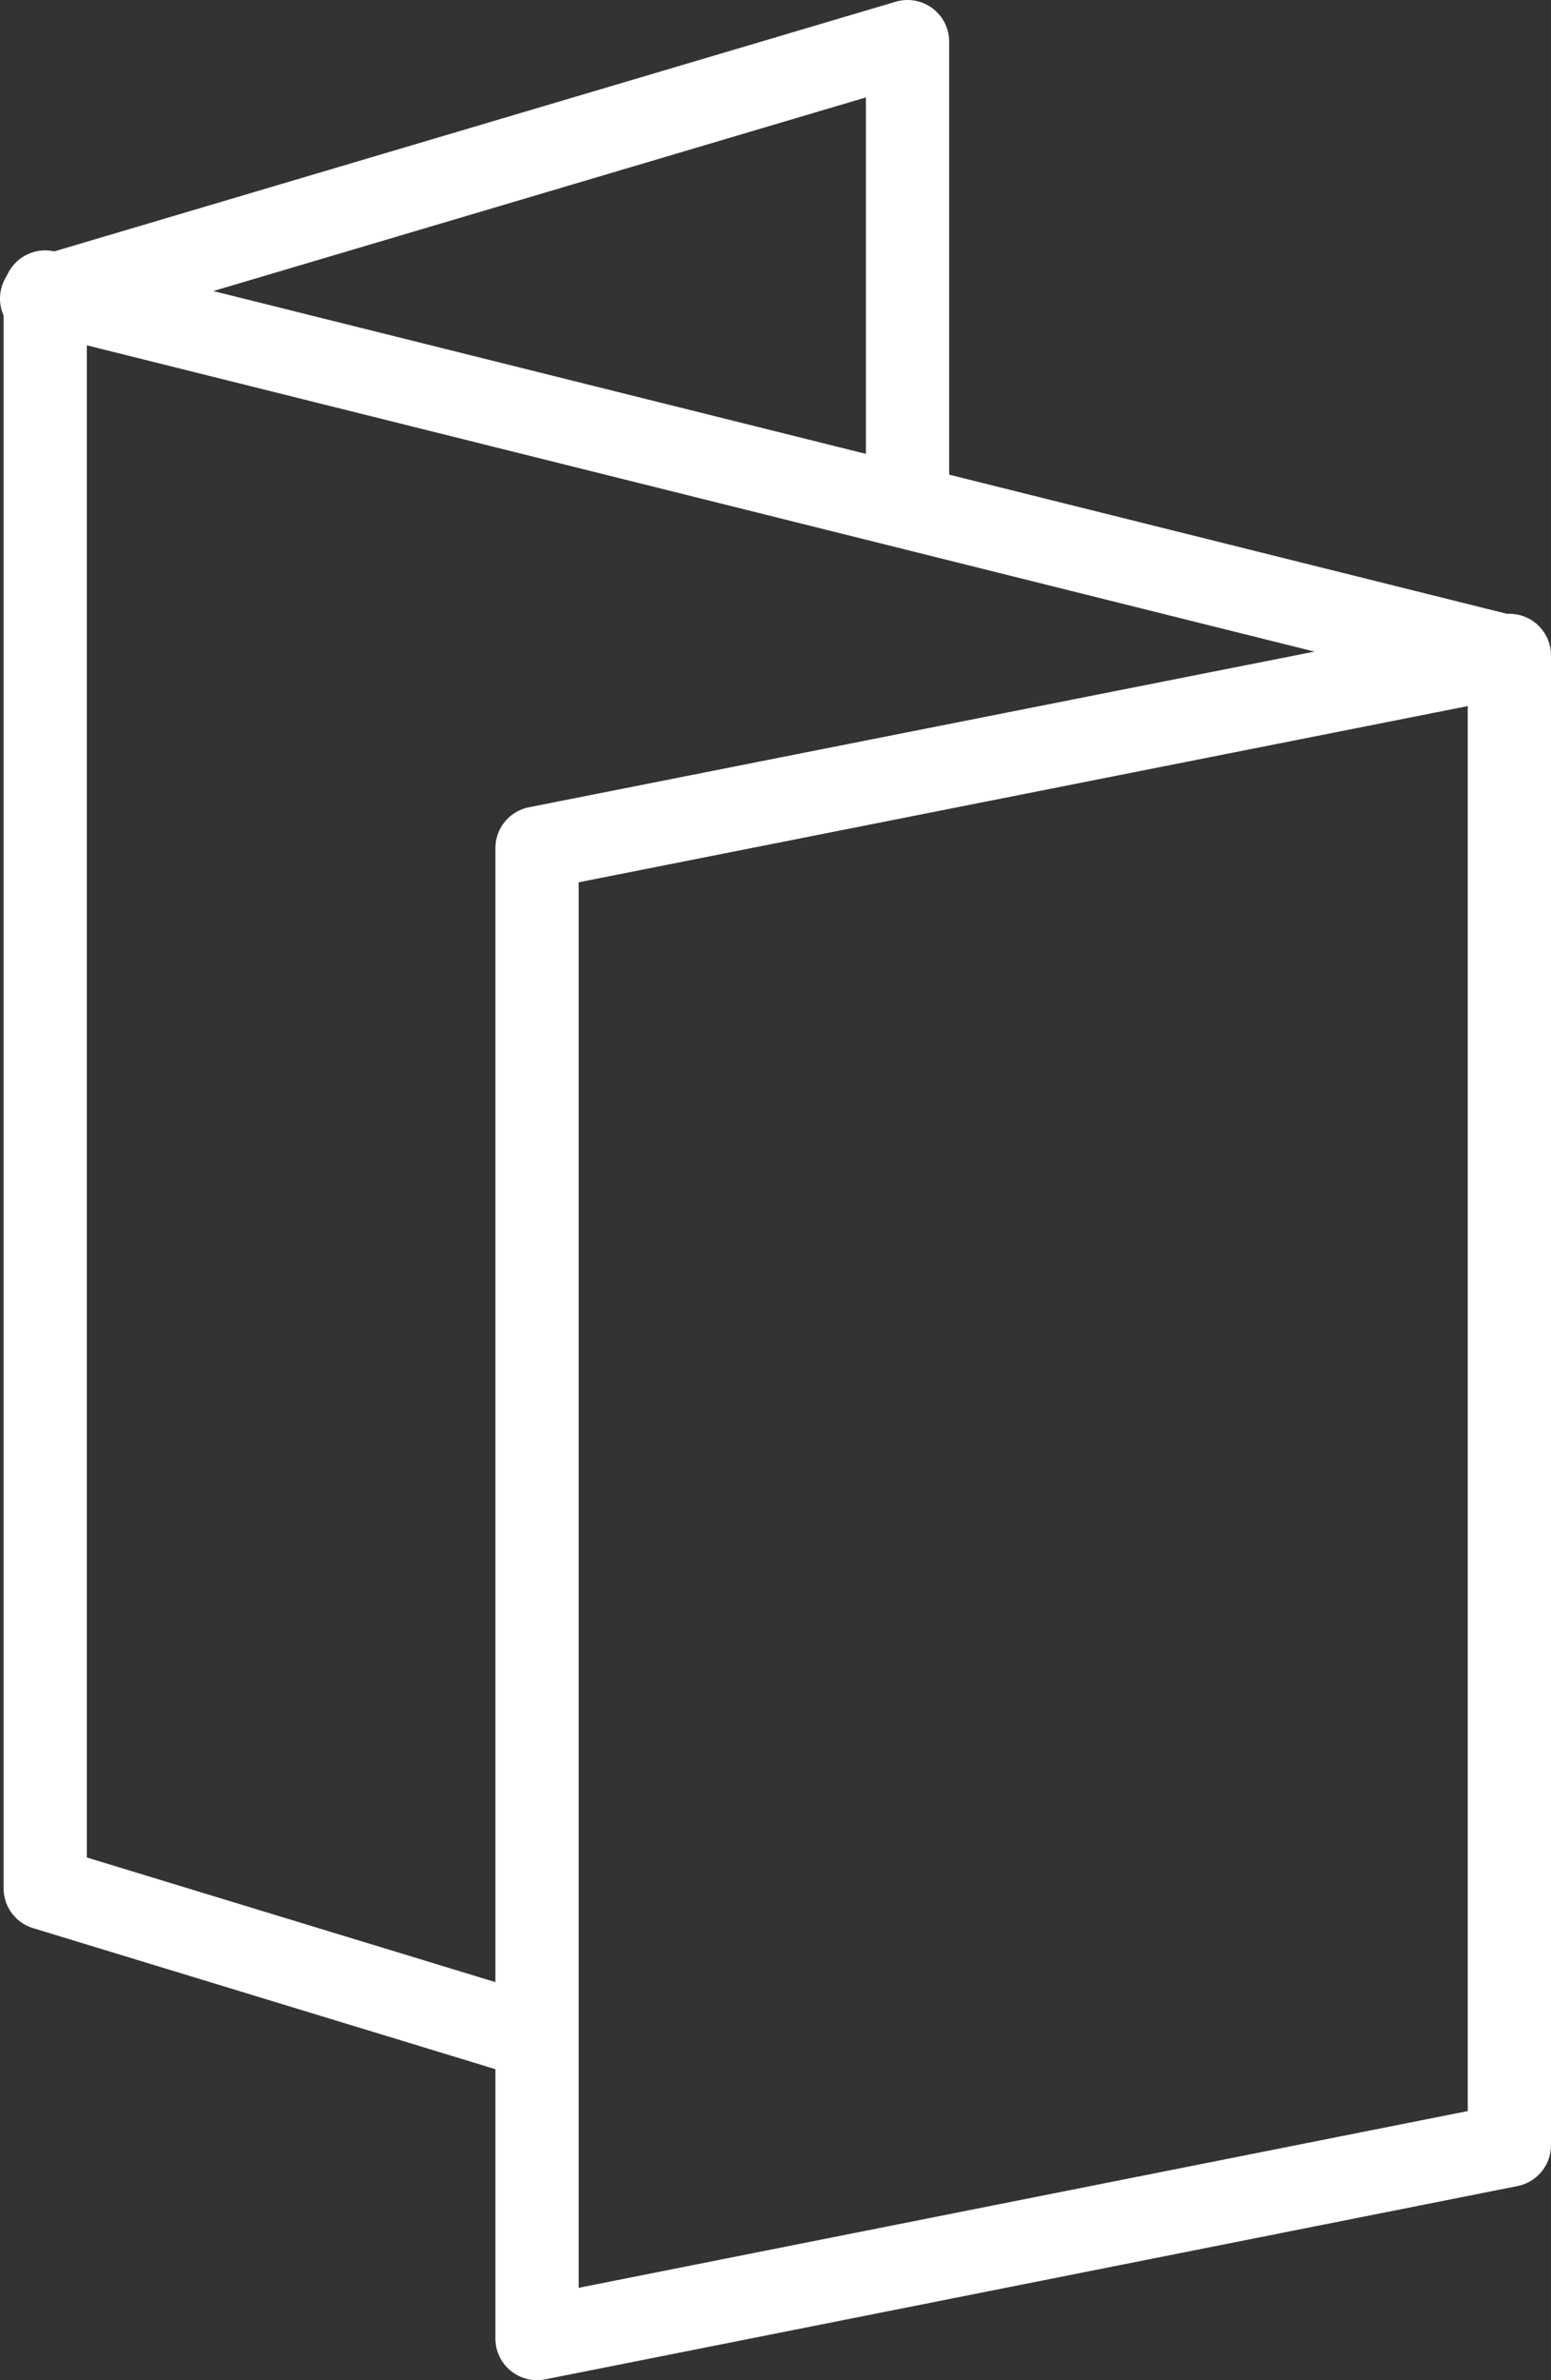 <svg xmlns="http://www.w3.org/2000/svg" viewBox="0 0 260.8 400.2"><rect x="0" y="0" width="260.8" height="400.2" fill="#333333" stroke="none"/><title>triptico</title><g id="Layer_2" data-name="Layer 2"><g id="Layer_1-2" data-name="Layer 1"><polygon points="253.8 360.7 90.3 393.2 90.3 142.6 253.8 110.2 253.8 360.7" style="fill:none;stroke:#fff;stroke-linecap:round;stroke-linejoin:round;stroke-width:14px"/><polyline points="88.9 342.3 7.6 317.5 7.6 49.1 252.5 110.2" style="fill:none;stroke:#fff;stroke-linecap:round;stroke-linejoin:round;stroke-width:14px"/><polyline points="7 50.2 152.6 7 152.6 80.1" style="fill:none;stroke:#fff;stroke-linecap:round;stroke-linejoin:round;stroke-width:14px"/></g></g></svg>